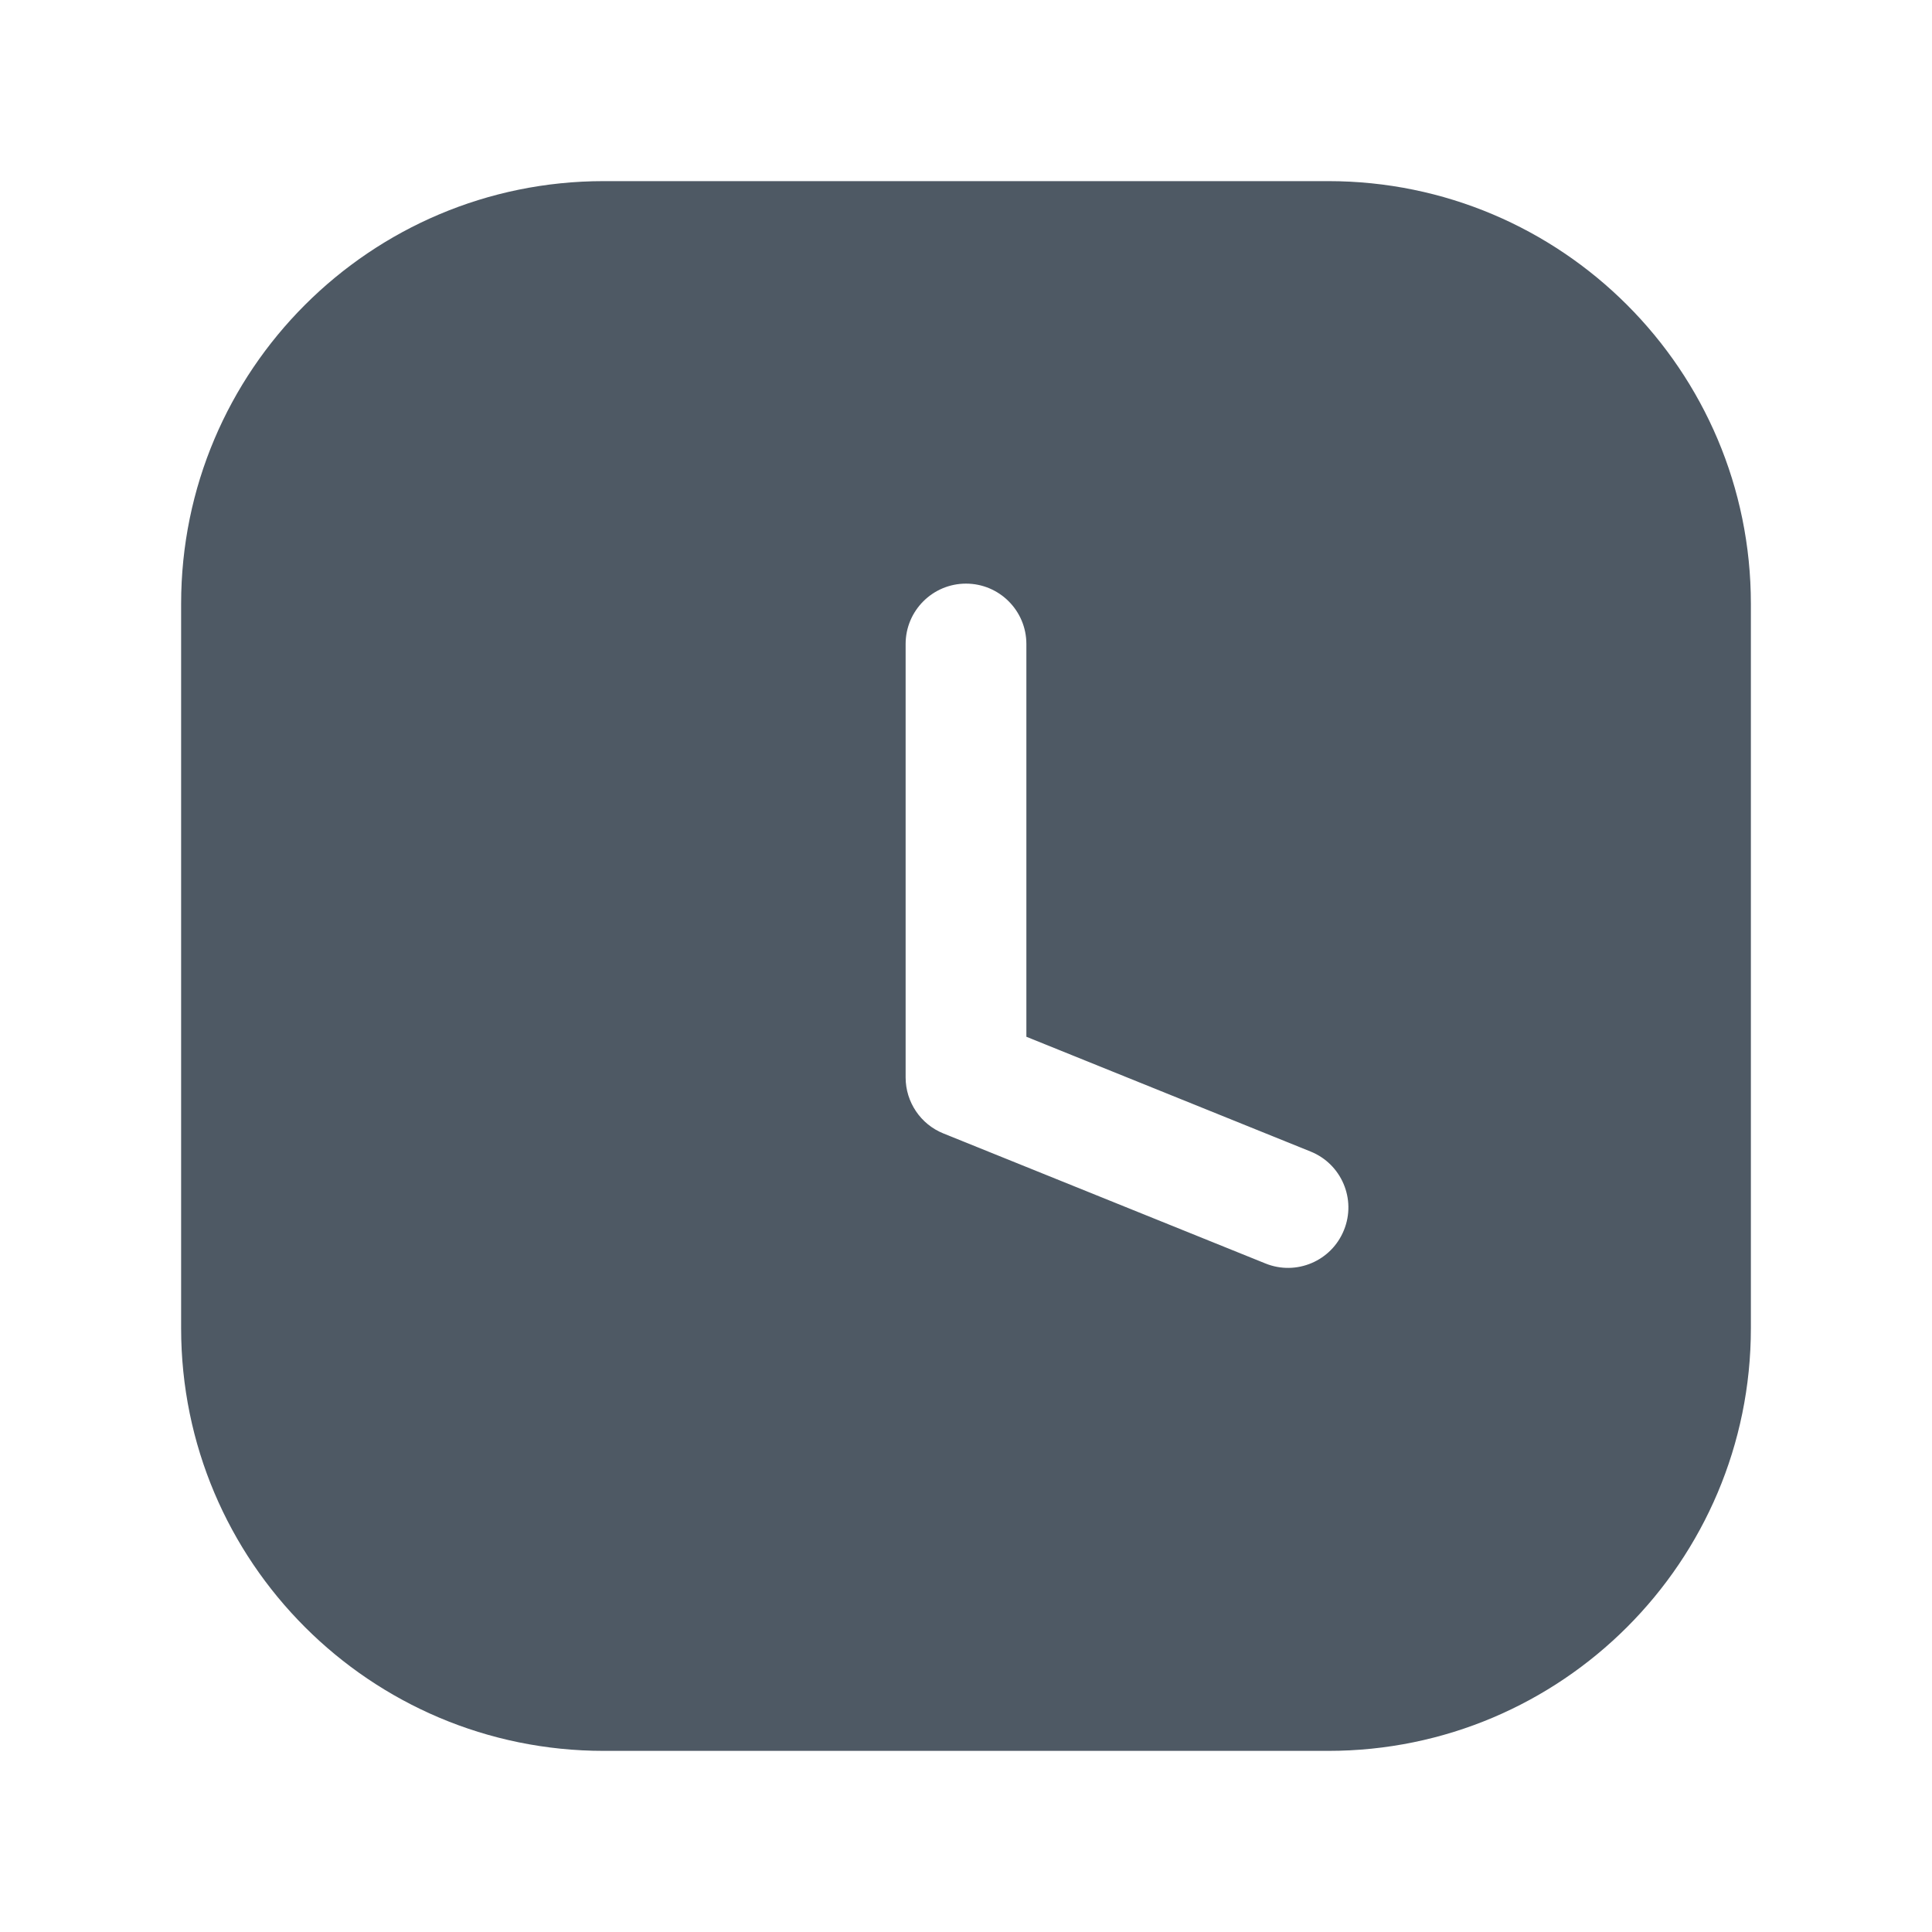 <svg width="24" height="24" viewBox="0 0 24 24" fill="none" xmlns="http://www.w3.org/2000/svg">
<path fill-rule="evenodd" clip-rule="evenodd" d="M7.5 2.25C4.601 2.25 2.25 4.601 2.25 7.5V16.5C2.25 19.399 4.601 21.75 7.5 21.75H16.5C19.399 21.75 21.75 19.399 21.75 16.5V7.5C21.75 4.601 19.399 2.25 16.5 2.25H7.5ZM12.75 8C12.75 7.586 12.414 7.25 12 7.25C11.586 7.25 11.25 7.586 11.25 8V13.385C11.25 13.69 11.436 13.966 11.719 14.08L15.719 15.695C16.103 15.851 16.54 15.665 16.695 15.281C16.851 14.897 16.665 14.46 16.281 14.305L12.75 12.879V8Z" fill="#4E5964"/>
</svg>
